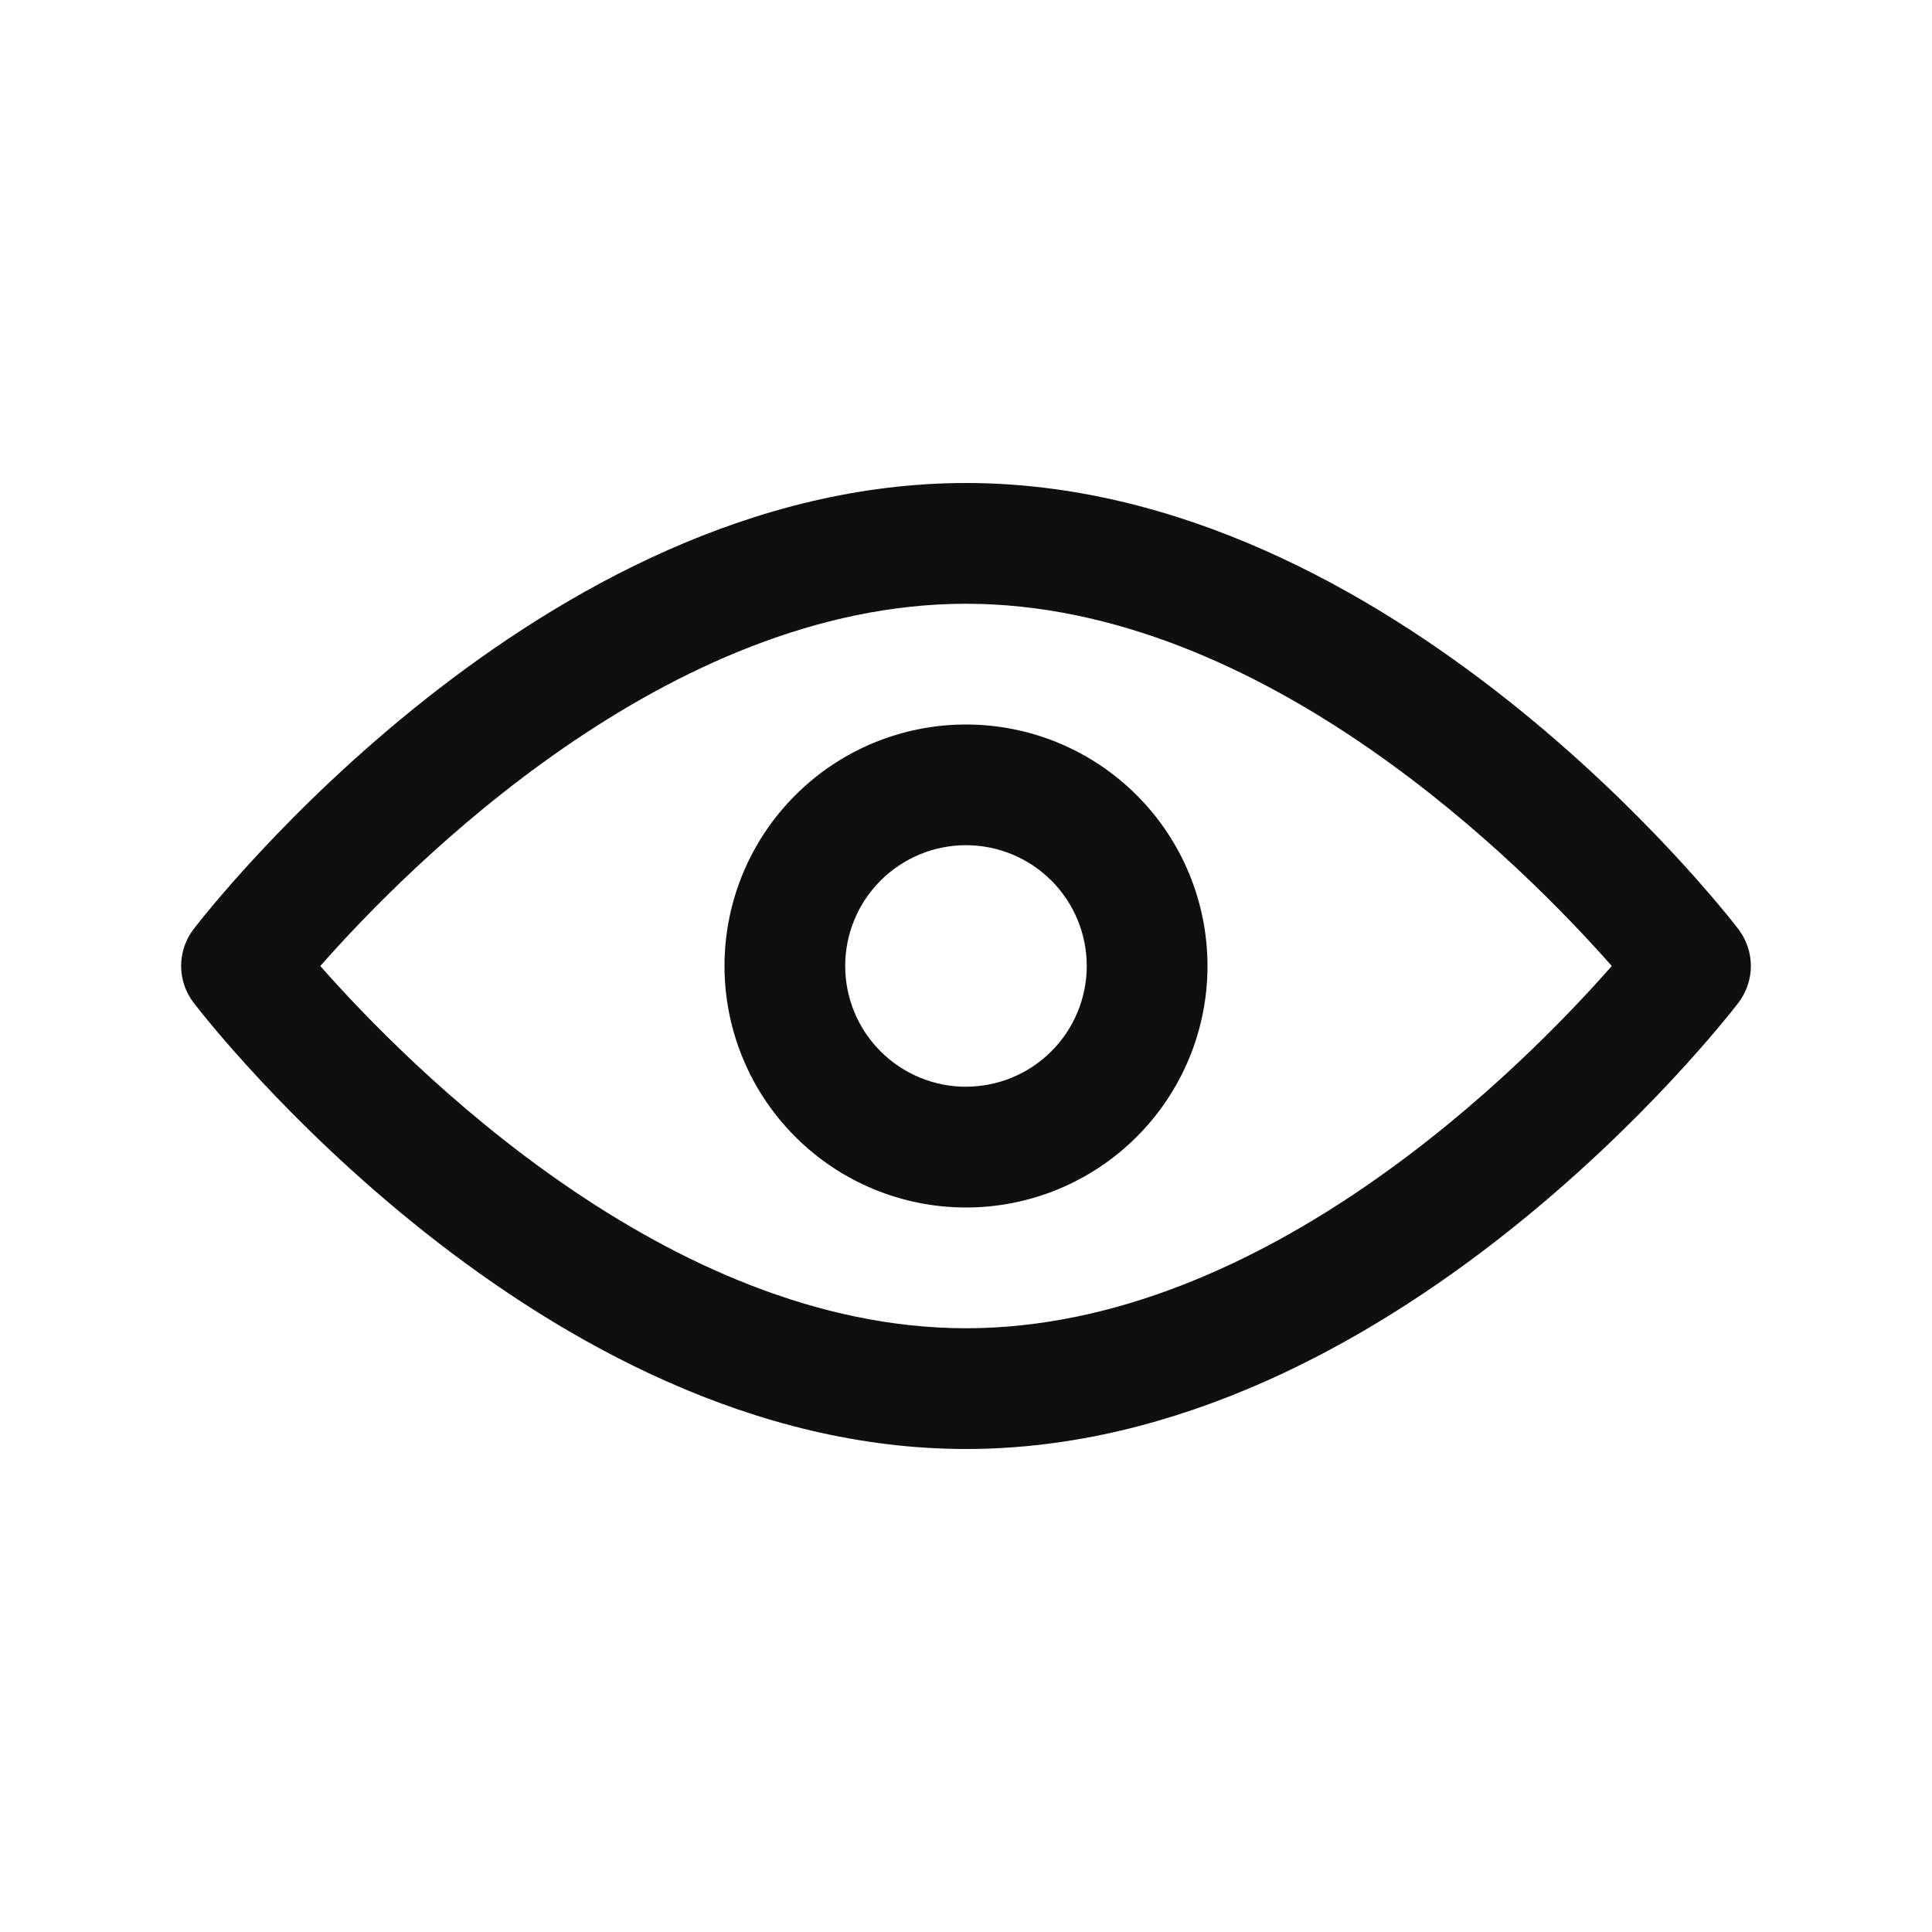 <svg width="32" height="32" viewBox="0 0 32 32" fill="none" xmlns="http://www.w3.org/2000/svg">
<path d="M28.794 15.391C28.563 15.09 23.05 8 16 8C8.948 8 3.438 15.09 3.206 15.39C3.072 15.565 3 15.779 3 15.998C3 16.218 3.072 16.432 3.206 16.607C3.438 16.91 8.948 24 16 24C23.05 24 28.563 16.91 28.794 16.608C28.927 16.433 29 16.219 29 15.999C29 15.78 28.927 15.566 28.794 15.391ZM16 22C11.054 22 6.745 17.635 5.305 16C6.745 14.364 11.054 10 16 10C20.947 10 25.256 14.366 26.696 16C25.259 17.636 20.961 22 16 22Z" fill="#0F0F0F"/>
<path d="M16 12C14.939 12 13.922 12.421 13.172 13.172C12.421 13.922 12 14.939 12 16C12 17.061 12.421 18.078 13.172 18.828C13.922 19.579 14.939 20 16 20C17.061 20 18.078 19.579 18.828 18.828C19.579 18.078 20 17.061 20 16C20 14.939 19.579 13.922 18.828 13.172C18.078 12.421 17.061 12 16 12ZM16 18C15.469 18 14.961 17.789 14.585 17.414C14.21 17.039 13.999 16.53 13.999 15.999C13.999 15.469 14.21 14.96 14.585 14.585C14.961 14.21 15.469 13.999 16 13.999C16.53 13.999 17.039 14.21 17.414 14.585C17.789 14.96 18 15.469 18 15.999C18 16.529 17.789 17.038 17.414 17.413C17.039 17.788 16.53 17.999 16 17.999V18Z" fill="#0F0F0F"/>
</svg>
